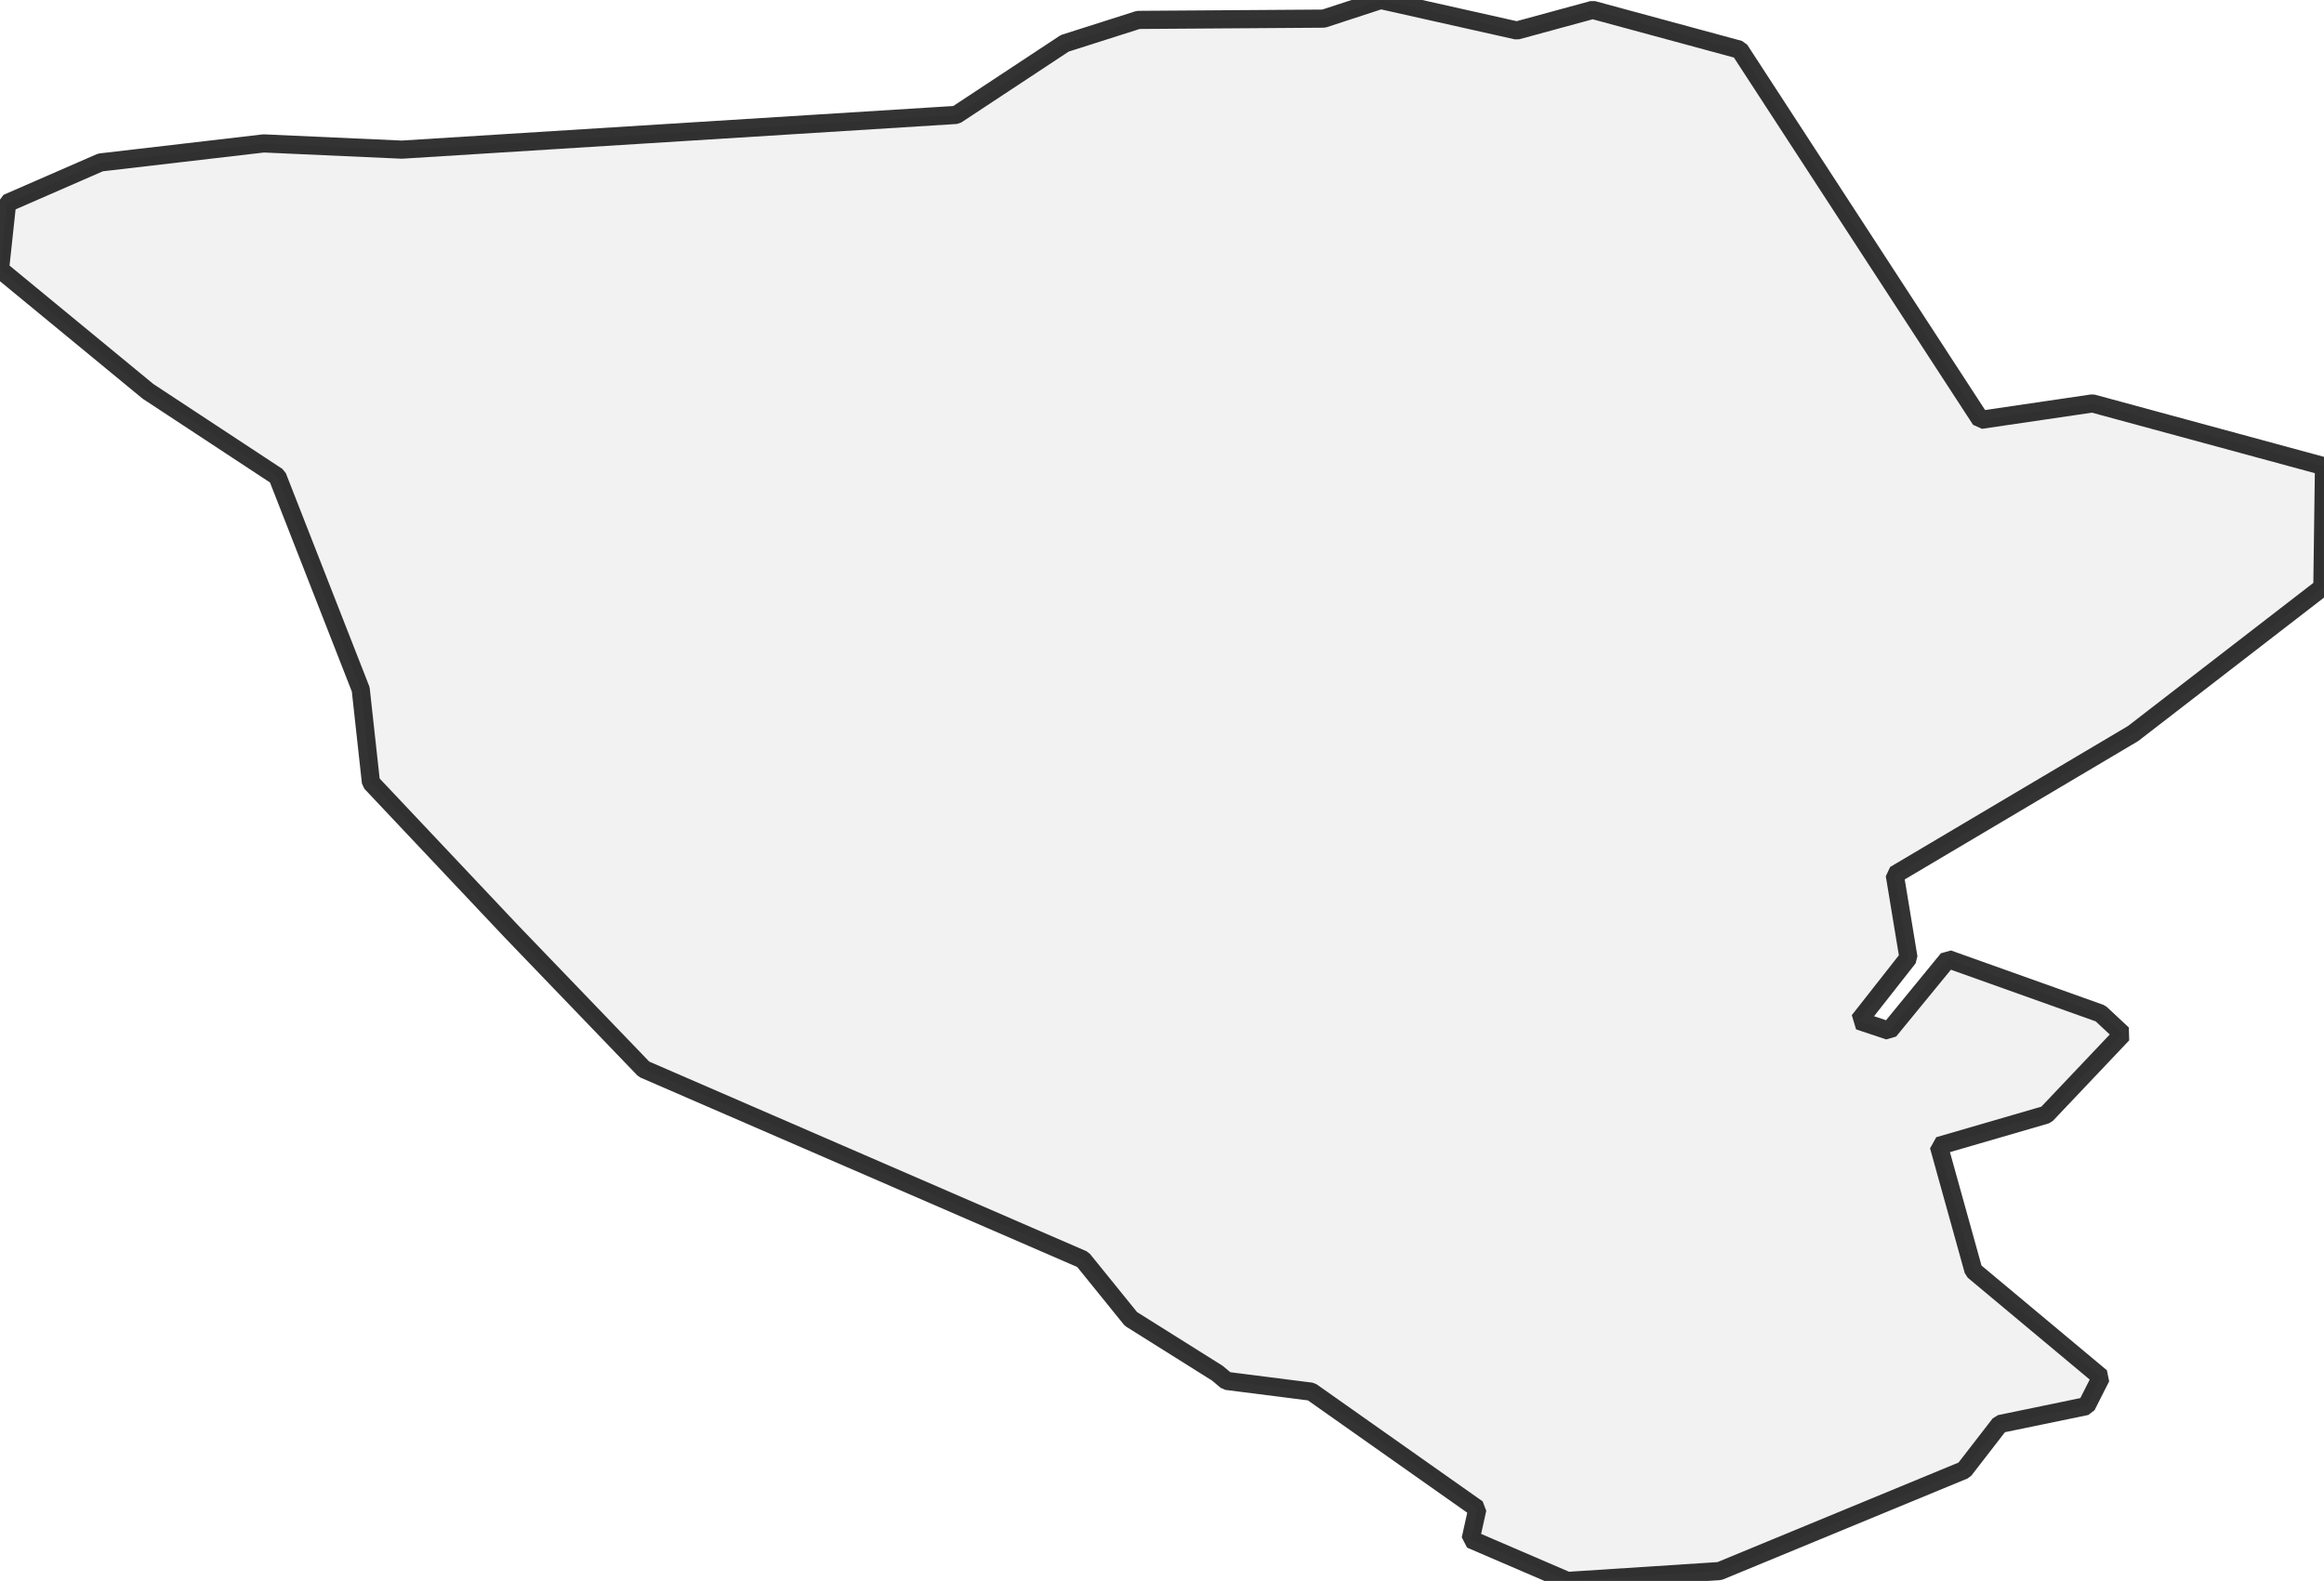 <?xml version="1.0" encoding="UTF-8" standalone="no"?>
<svg viewBox="0 0 256 174.176" xmlns="http://www.w3.org/2000/svg">
  <style>
    g.zone {
      fill: lightgray;
      stroke-width: 2;
      stroke-linecap: square;
      stroke-linejoin: bevel;
      stroke-miterlimit: 3;
      stroke-opacity: 0.8;
      stroke: black;
      fill-opacity: 0.3;
    }
  </style>
  <g class="zone" id="zone">
    <path d="M0,29.69 16.304,43.116 30.556,52.496 39.735,75.947 40.862,86.212 56.26,102.537 70.934,117.795 119.284,138.769 124.578,145.311 134.099,151.289 135.106,152.135 144.445,153.322 162.743,166.225 161.998,169.586 172.666,174.176 189.413,173.089 216.366,161.958 220.291,156.885 229.832,154.912 231.443,151.732 217.393,139.997 213.568,126.249 225.404,122.807 233.818,113.93 231.382,111.655 214.575,105.657 208.093,113.568 204.772,112.46 210.227,105.516 208.717,96.377 234.965,80.818 255.819,64.715 256,51.369 230.497,44.445 218.178,46.256 191.628,5.475 175.444,1.087 167.09,3.362 152.094,0 145.814,2.053 125.383,2.194 117.291,4.771 105.335,12.661 44.264,16.486 29.046,15.801 11.071,17.895 0.785,22.383 0,29.69Z"/>
  </g>
</svg>